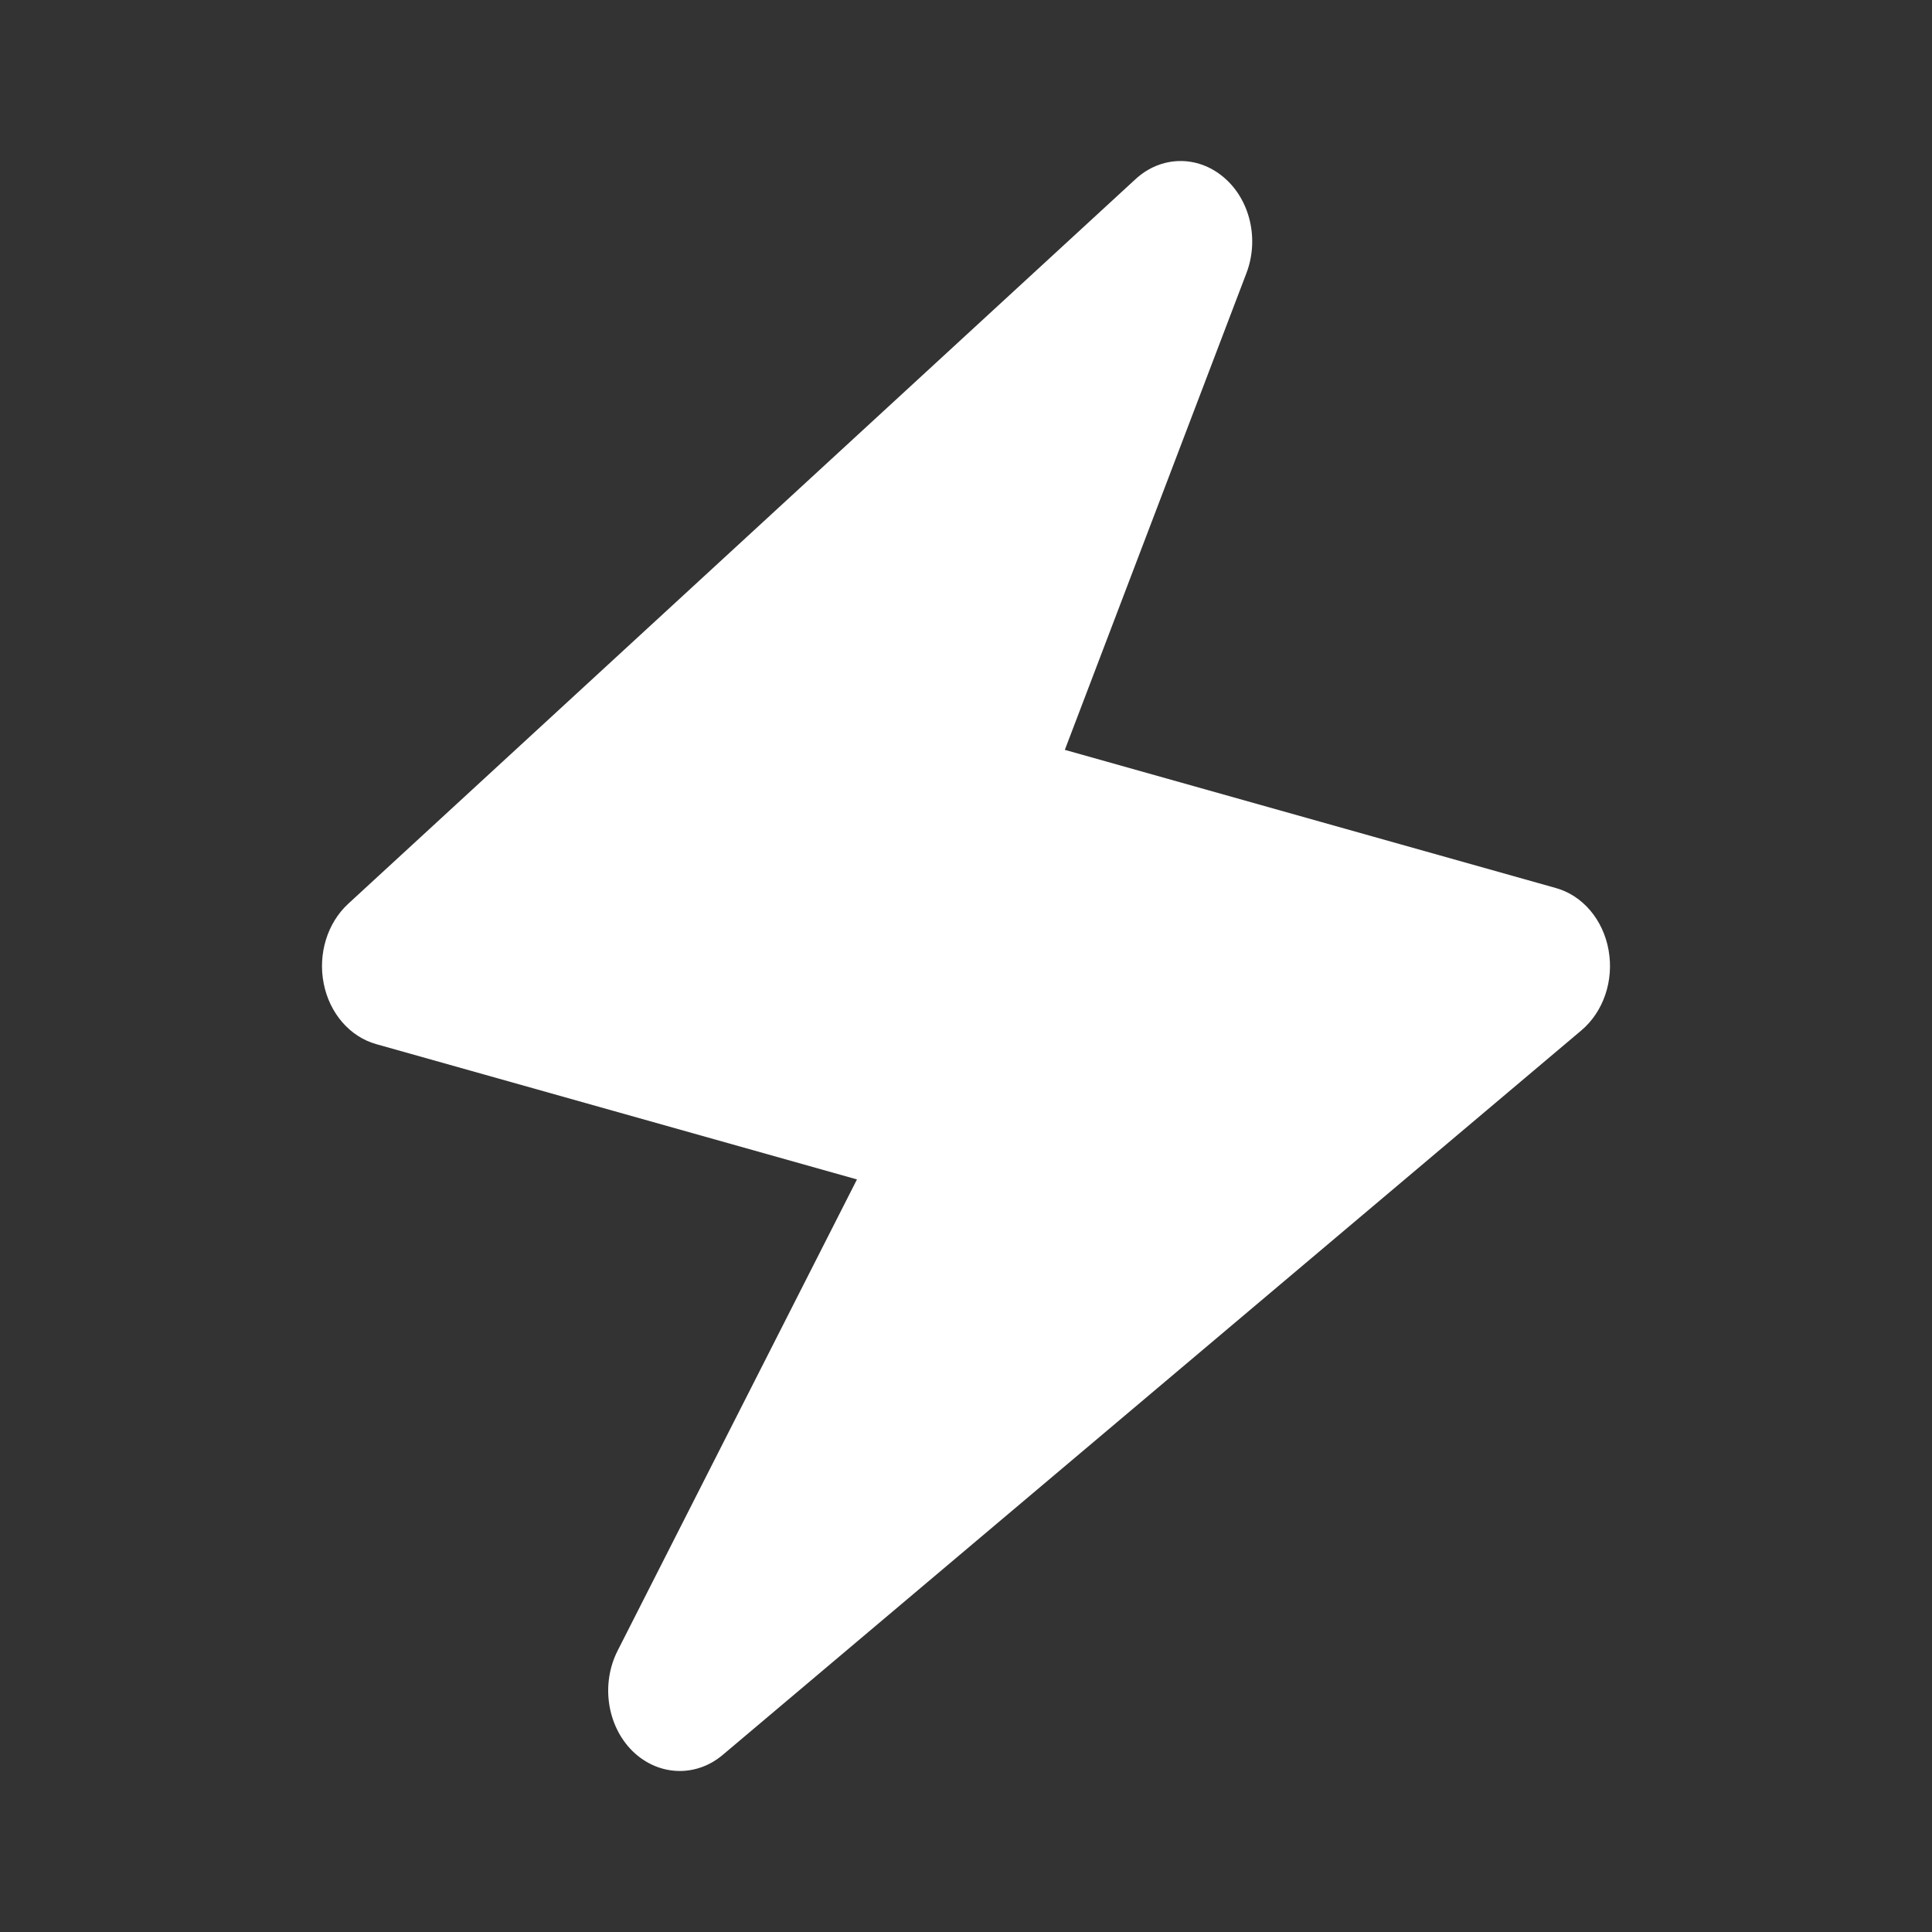 <svg width="32" height="32" viewBox="0 0 32 32" fill="none" xmlns="http://www.w3.org/2000/svg">
<rect x="0" y="0" width="32" height="32" fill="#333333" stroke="none"/>
<path d="M26.643 15.736C26.553 15.232 26.213 14.831 25.768 14.708L17.637 12.42L20.644 4.526C20.86 3.962 20.705 3.305 20.269 2.937C19.831 2.565 19.227 2.579 18.806 2.969L5.769 14.968C5.421 15.288 5.264 15.8 5.362 16.292C5.459 16.784 5.796 17.172 6.231 17.294L14.194 19.535L10.23 27.34C9.951 27.889 10.053 28.583 10.474 29.001C10.697 29.221 10.978 29.333 11.259 29.333C11.509 29.333 11.759 29.245 11.97 29.067L26.192 17.067C26.558 16.758 26.734 16.242 26.643 15.736Z" fill="white"/>
</svg>
